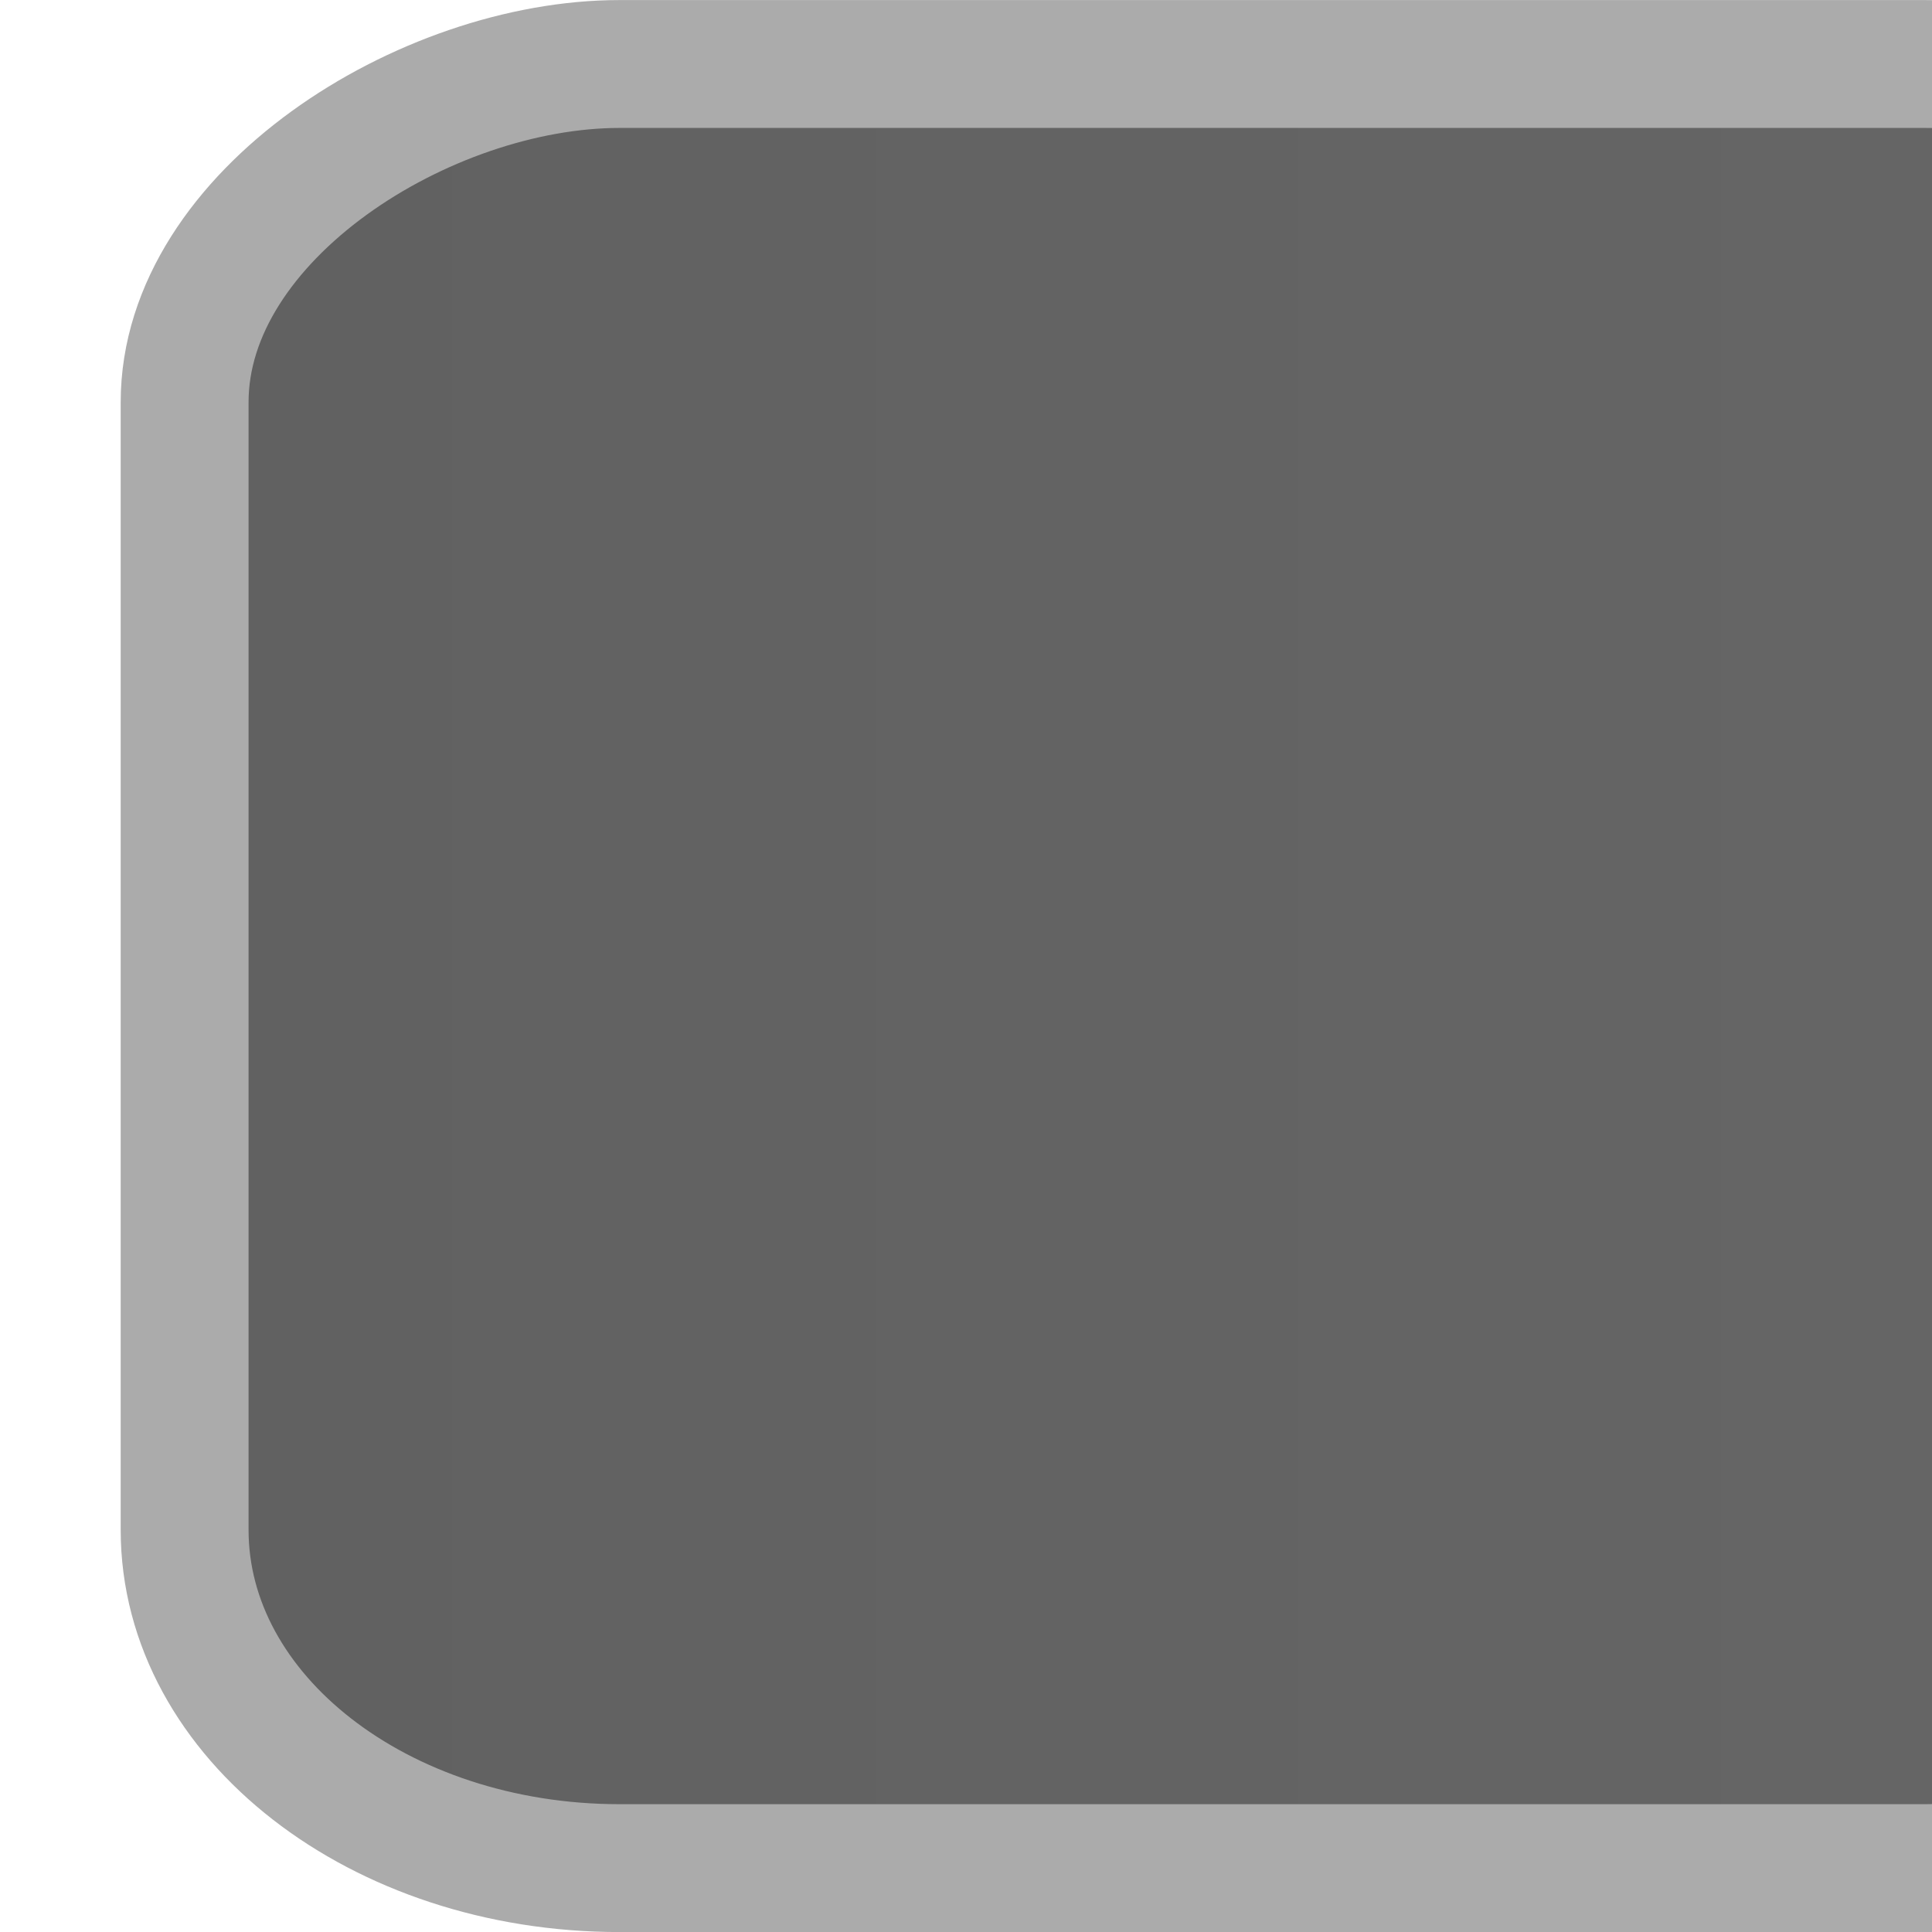 <?xml version="1.0" encoding="UTF-8" standalone="no"?>
<!-- Created with Inkscape (http://www.inkscape.org/) -->

<svg
   xmlns:dc="http://purl.org/dc/elements/1.1/"
   xmlns:cc="http://creativecommons.org/ns#"
   xmlns:rdf="http://www.w3.org/1999/02/22-rdf-syntax-ns#"
   xmlns:svg="http://www.w3.org/2000/svg"
   xmlns="http://www.w3.org/2000/svg"
   xmlns:xlink="http://www.w3.org/1999/xlink"
   xmlns:sodipodi="http://sodipodi.sourceforge.net/DTD/sodipodi-0.dtd"
   xmlns:inkscape="http://www.inkscape.org/namespaces/inkscape"
   width="16"
   height="16"
   viewBox="0 0 16 16"
   id="svg2"
   version="1.1"
   inkscape:version="0.92.3 (2405546, 2018-03-11)"
   sodipodi:docname="progress-right.svg">
  <sodipodi:namedview
     id="base"
     pagecolor="#ffffff"
     bordercolor="#666666"
     borderopacity="1.0"
     inkscape:pageopacity="0.0"
     inkscape:pageshadow="2"
     inkscape:zoom="22.4"
     inkscape:cx="-2.5089286"
     inkscape:cy="7.7469796"
     inkscape:document-units="px"
     inkscape:current-layer="layer1"
     showgrid="true"
     units="px"
     inkscape:snap-bbox="true"
     inkscape:bbox-nodes="true"
     inkscape:window-width="2560"
     inkscape:window-height="1372"
     inkscape:window-x="0"
     inkscape:window-y="0"
     inkscape:window-maximized="1">
    <inkscape:grid
       id="grid3336"
       type="xygrid" />
  </sodipodi:namedview>
  <defs
     id="defs4">
    <linearGradient
       id="linearGradient4140"
       inkscape:collect="always">
      <stop
         id="stop4142"
         offset="0"
         style="stop-color:#616161;stop-opacity:1;opacity:1" />
      <stop
         id="stop4144"
         offset="1"
         style="stop-color:#656565;stop-opacity:1;opacity:1" />
    </linearGradient>
    <linearGradient
       gradientTransform="translate(-1052.362,-1036.362)"
       gradientUnits="userSpaceOnUse"
       y2="1052.362"
       x2="8"
       y1="1038.362"
       x1="8"
       id="linearGradient4146"
       xlink:href="#linearGradient4140"
       inkscape:collect="always" />
    <linearGradient
       gradientTransform="translate(-1052.362,-1036.362)"
       gradientUnits="userSpaceOnUse"
       y2="1052.362"
       x2="8"
       y1="1038.362"
       x1="8"
       id="linearGradient4146-828"
       xlink:href="#linearGradient4140-843"
       inkscape:collect="always" />
    <linearGradient
       id="linearGradient4140-843"
       inkscape:collect="always">
      <stop
         id="stop823"
         offset="0"
         style="stop-color:#616161;stop-opacity:1;opacity:1" />
      <stop
         id="stop825"
         offset="1"
         style="stop-color:#656565;stop-opacity:1;opacity:1" />
    </linearGradient>
  </defs>
  <g
     transform="translate(0,-1036.362)"
     id="layer1"
     inkscape:groupmode="layer"
     inkscape:label="Layer 1">
    <rect
       transform="rotate(-90)"
       ry="3.602"
       rx="2.801"
       y="1.529"
       x="-1051.833"
       height="18.012"
       width="14.941"
       id="rect3338"
       style="fill:url(#linearGradient4146-828);fill-opacity:1;fill-rule:evenodd;stroke:#ababab;stroke-width:1.059px;stroke-linecap:butt;stroke-linejoin:miter;stroke-opacity:1;opacity:1" />
  </g>
</svg>
